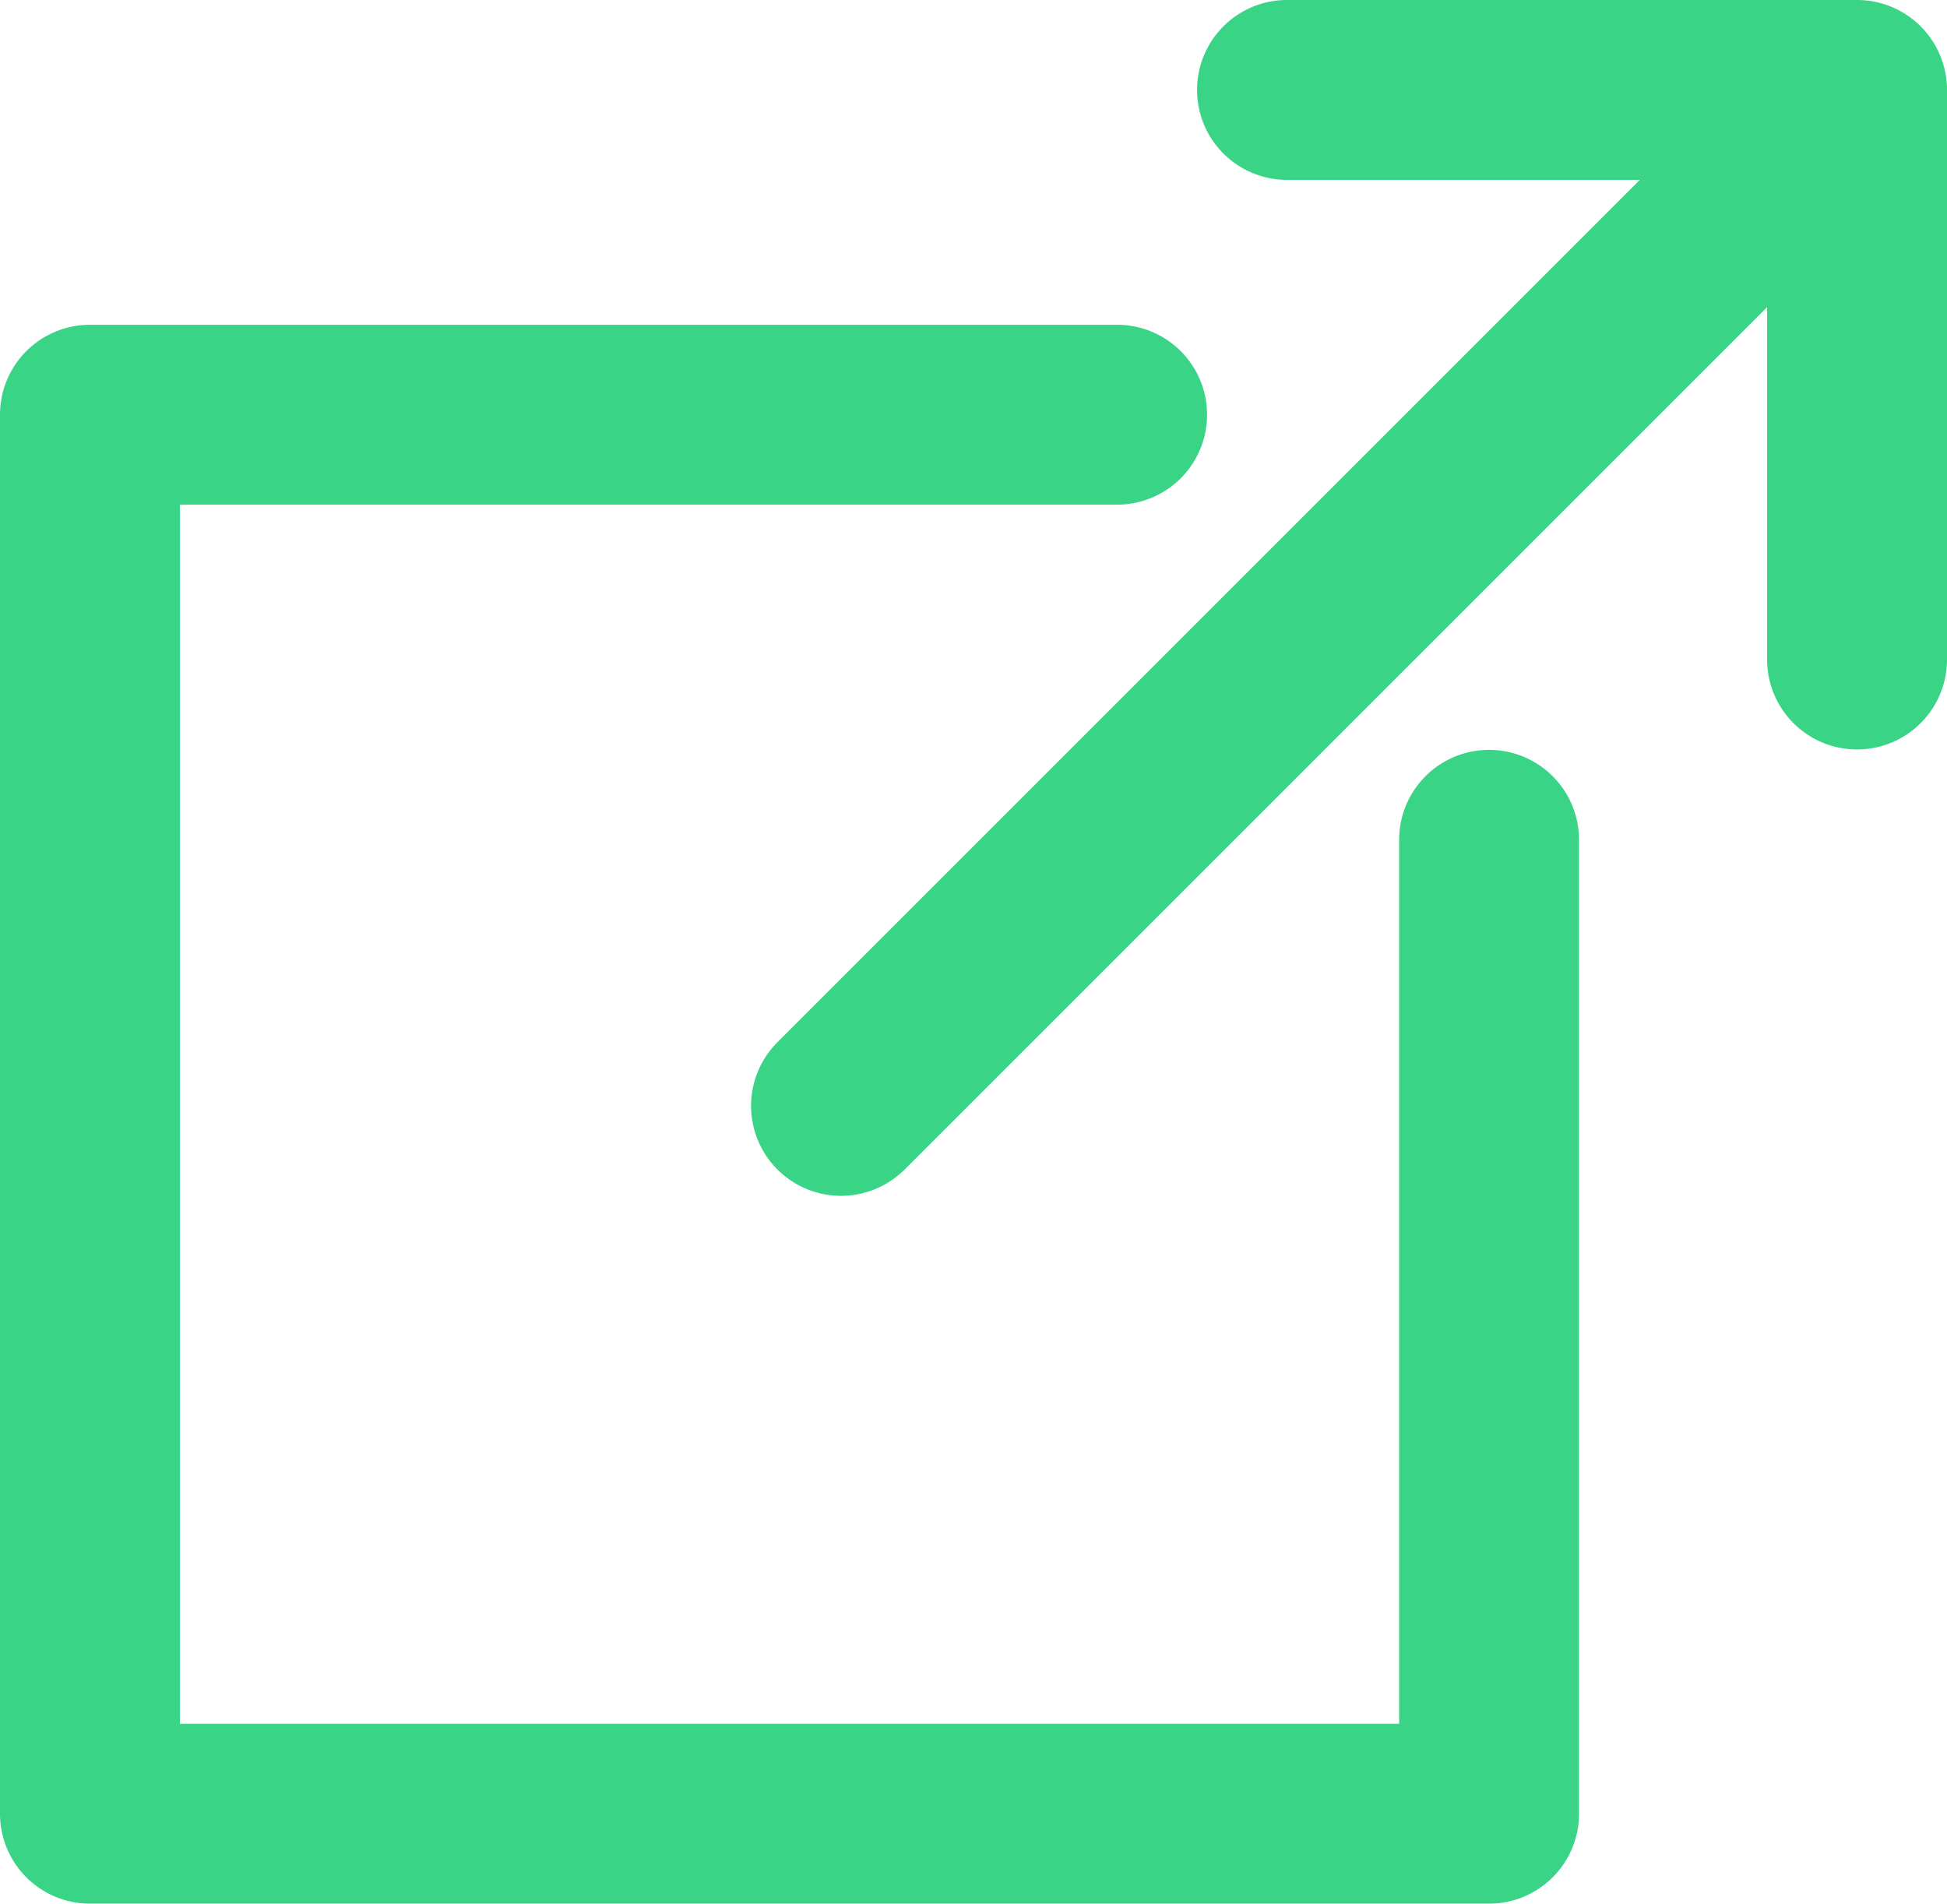<svg id="Capa_1" data-name="Capa 1" xmlns="http://www.w3.org/2000/svg" viewBox="0 0 194.82 190.5"><defs><style>.cls-1{fill:#39d486;}</style></defs><title>external-green</title><path class="cls-1" d="M194.82,11.16v57a9,9,0,0,1-18,0V32.89l-86.3,86.3a9,9,0,0,1-12.73-12.73l86.3-86.3H128.78a9,9,0,0,1,0-18h57A9,9,0,0,1,194.82,11.16Z" transform="translate(0 -2.16)"/><path class="cls-1" d="M158,86.2v97.46a9,9,0,0,1-9,9H9a9,9,0,0,1-9-9v-140a9,9,0,0,1,9-9H111.78a9,9,0,0,1,0,18H18v122H140V86.2a9,9,0,1,1,18,0Z" transform="translate(0 -2.16)"/></svg>